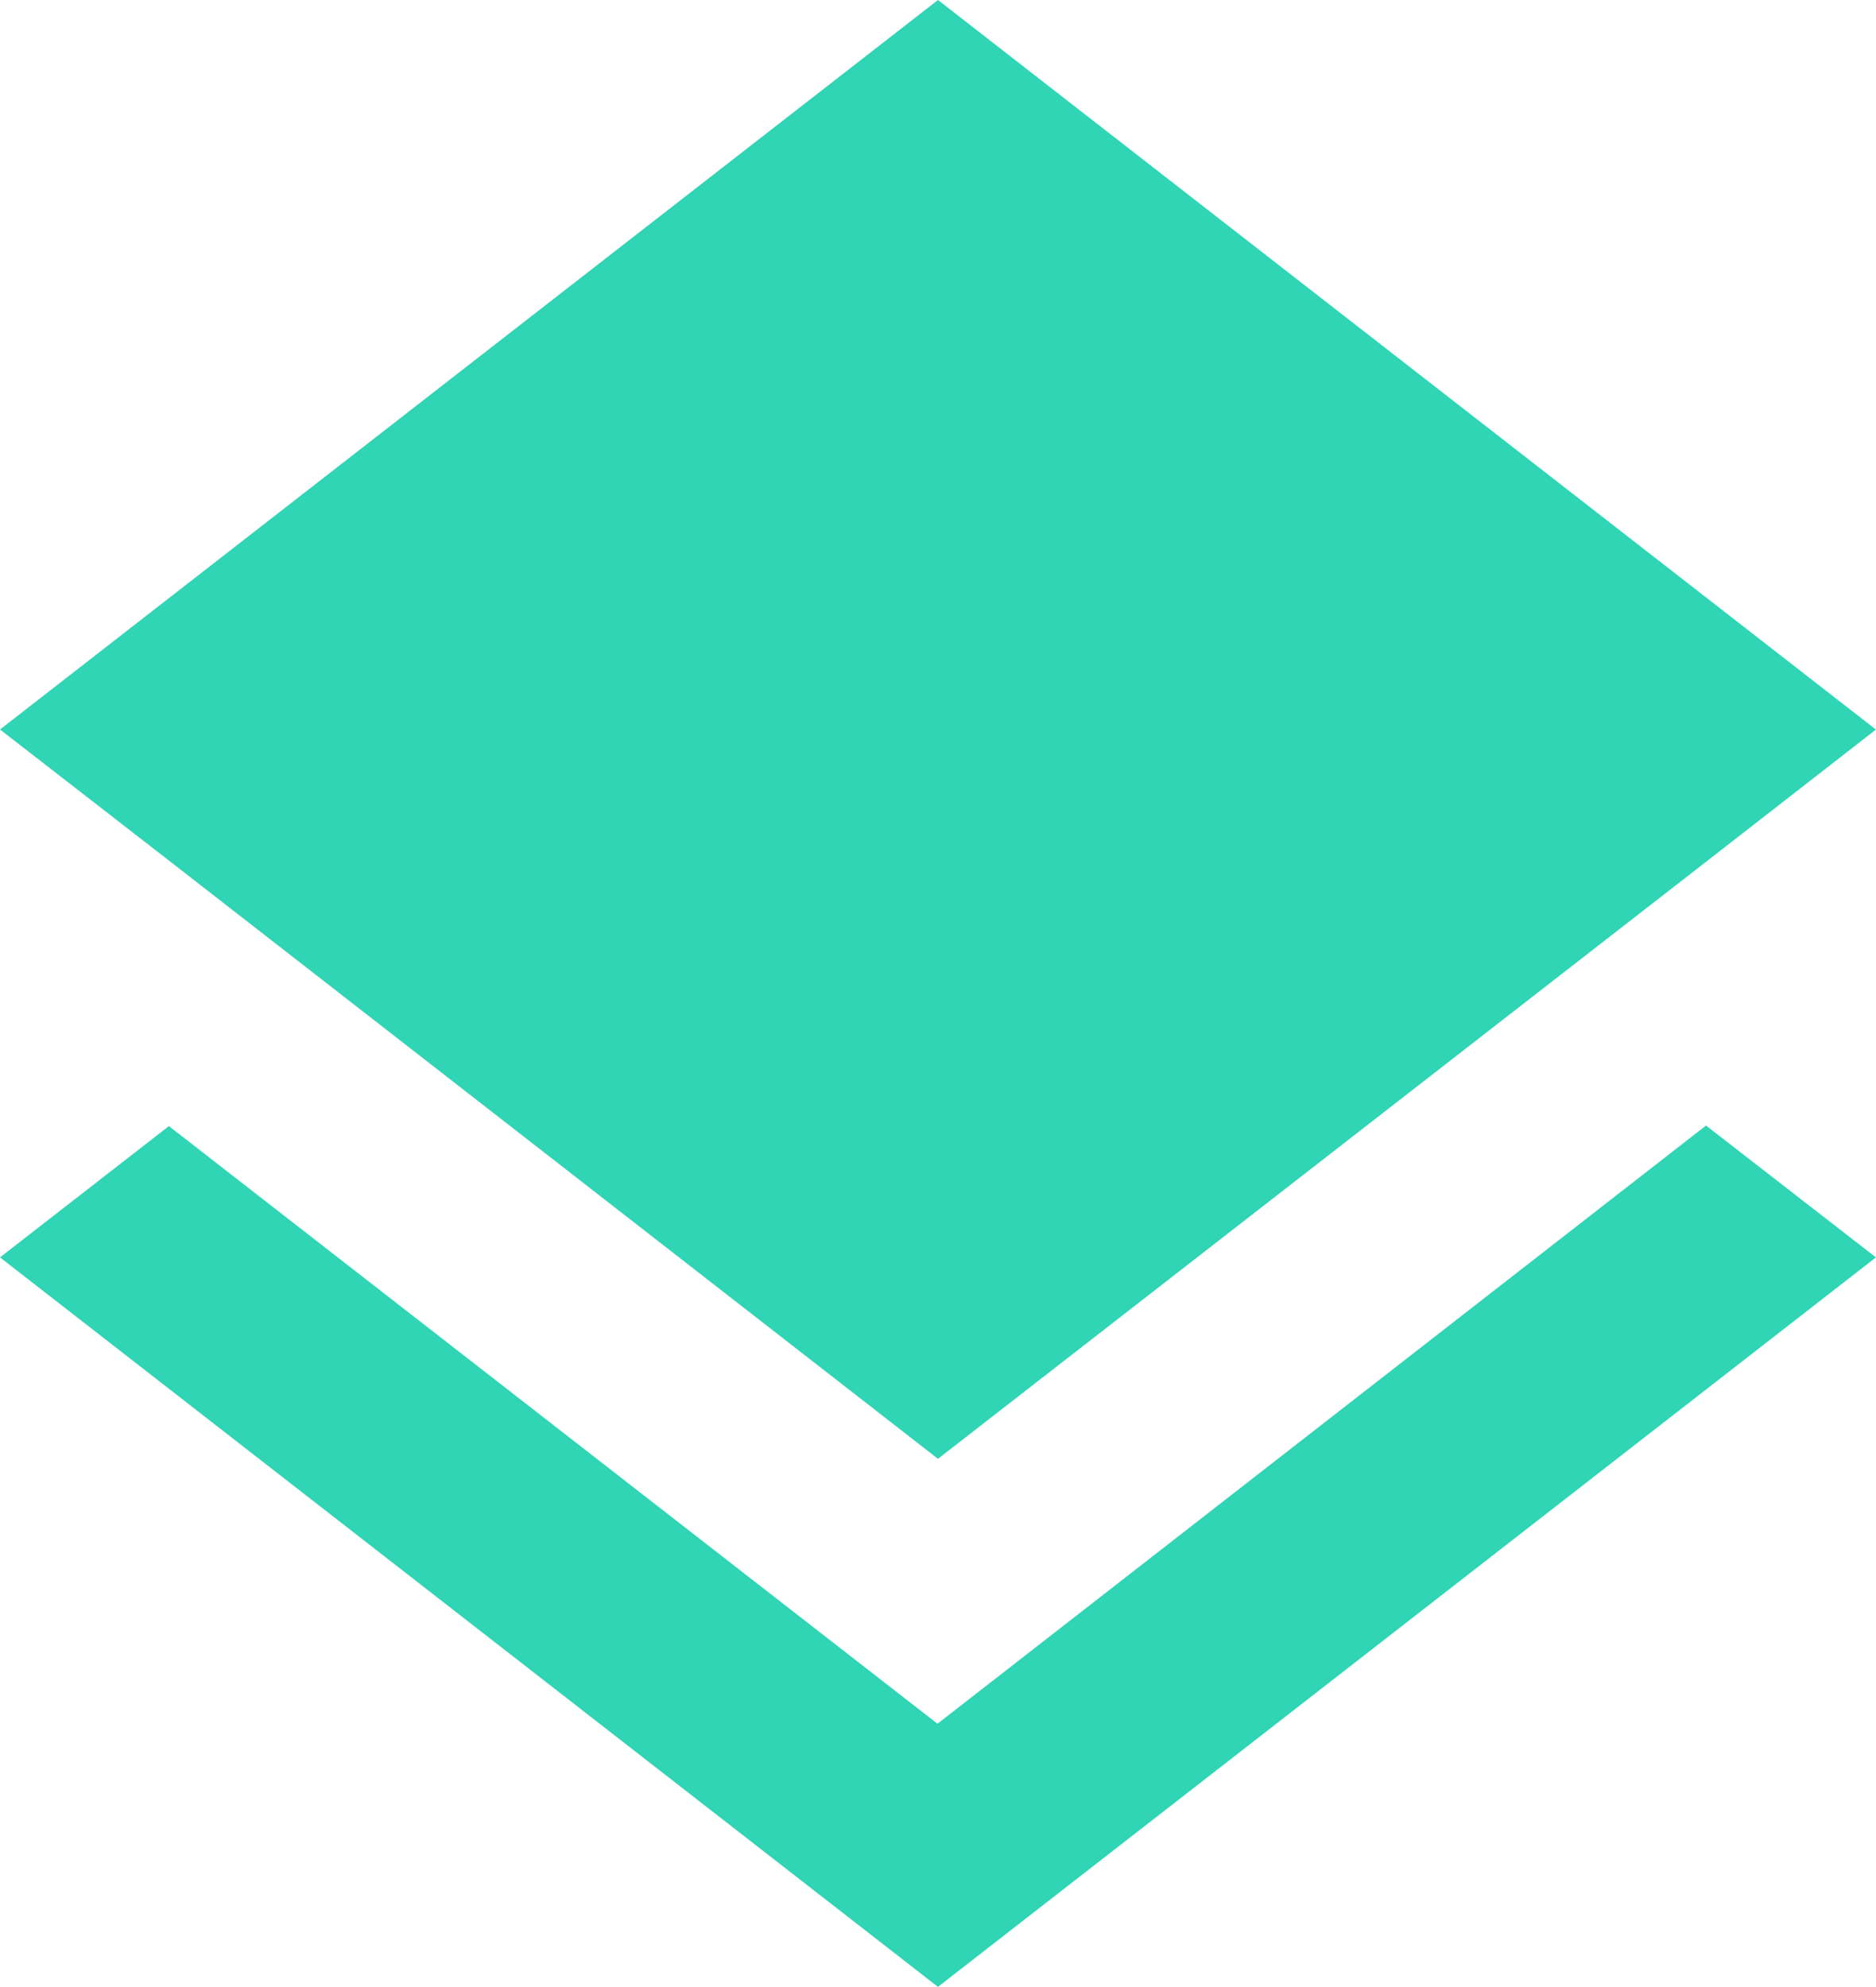 <svg xmlns="http://www.w3.org/2000/svg" width="24.047" height="25.469" viewBox="0 0 24.047 25.469">
  <g id="layers" transform="translate(-11.36)">
    <g id="Group_177" data-name="Group 177" transform="translate(11.36)">
      <g id="Group_176" data-name="Group 176">
        <path id="Path_1198" data-name="Path 1198" d="M23.377,238.068h0l-9.852-7.661L11.36,232.09l12.023,9.351,12.023-9.351-2.178-1.69Z" transform="translate(-11.36 -215.972)" fill="#2fd5b4"/>
        <path id="Path_1199" data-name="Path 1199" d="M23.383,18.7l9.839-7.648,2.184-1.7L23.383,0,11.36,9.351l2.178,1.69Z" transform="translate(-11.36)" fill="#2fd5b4"/>
      </g>
    </g>
  </g>
</svg>
